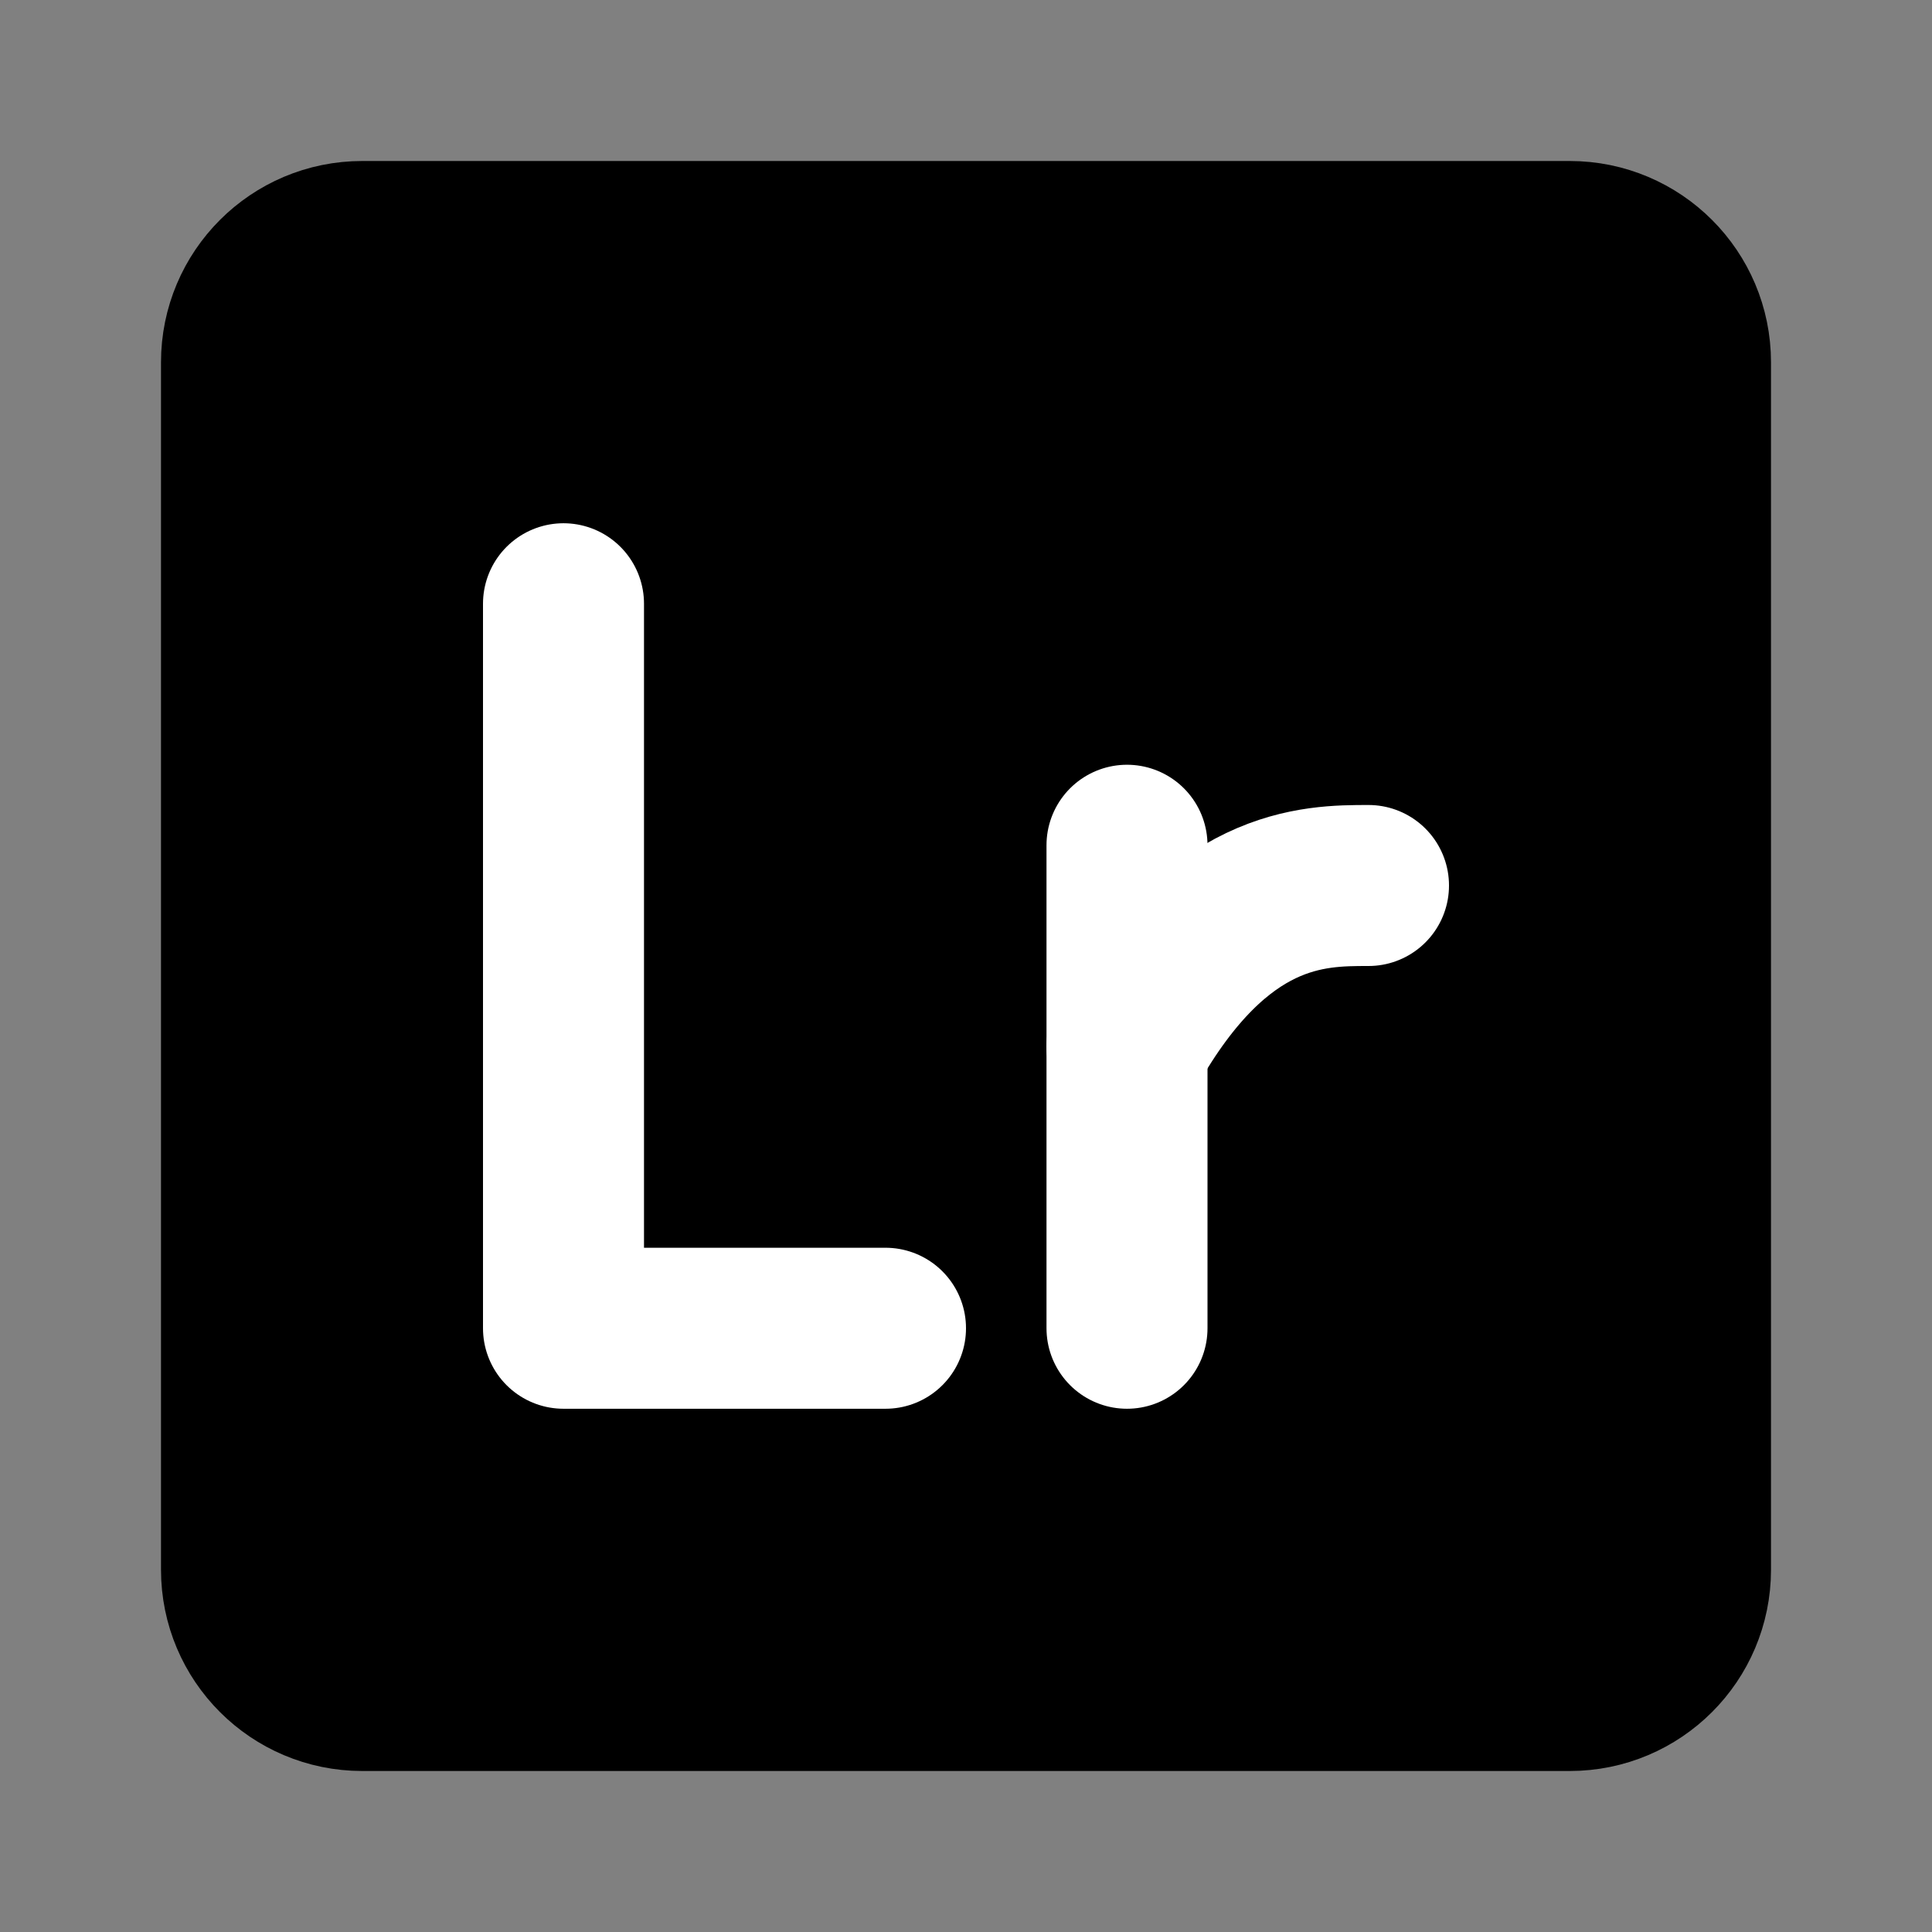 <?xml version="1.0" encoding="UTF-8"?><svg width="24" height="24" viewBox="0 0 48 48" fill="none" xmlns="http://www.w3.org/2000/svg"><rect x="0" y="0" width="48" height="48" fill="#808080" stroke="none"/><path d="M39 6H9C7.343 6 6 7.343 6 9V39C6 40.657 7.343 42 9 42H39C40.657 42 42 40.657 42 39V9C42 7.343 40.657 6 39 6Z" fill="currentColor" stroke="currentColor" stroke-width="4"/><path d="M14 15V33H22" stroke="#FFF" stroke-width="4" stroke-linecap="round" stroke-linejoin="round"/><path d="M28 33V21" stroke="#FFF" stroke-width="4" stroke-linecap="round" stroke-linejoin="round"/><path d="M28 26C30.25 22 32.629 22 34 22" stroke="#FFF" stroke-width="4" stroke-linecap="round" stroke-linejoin="round"/></svg>